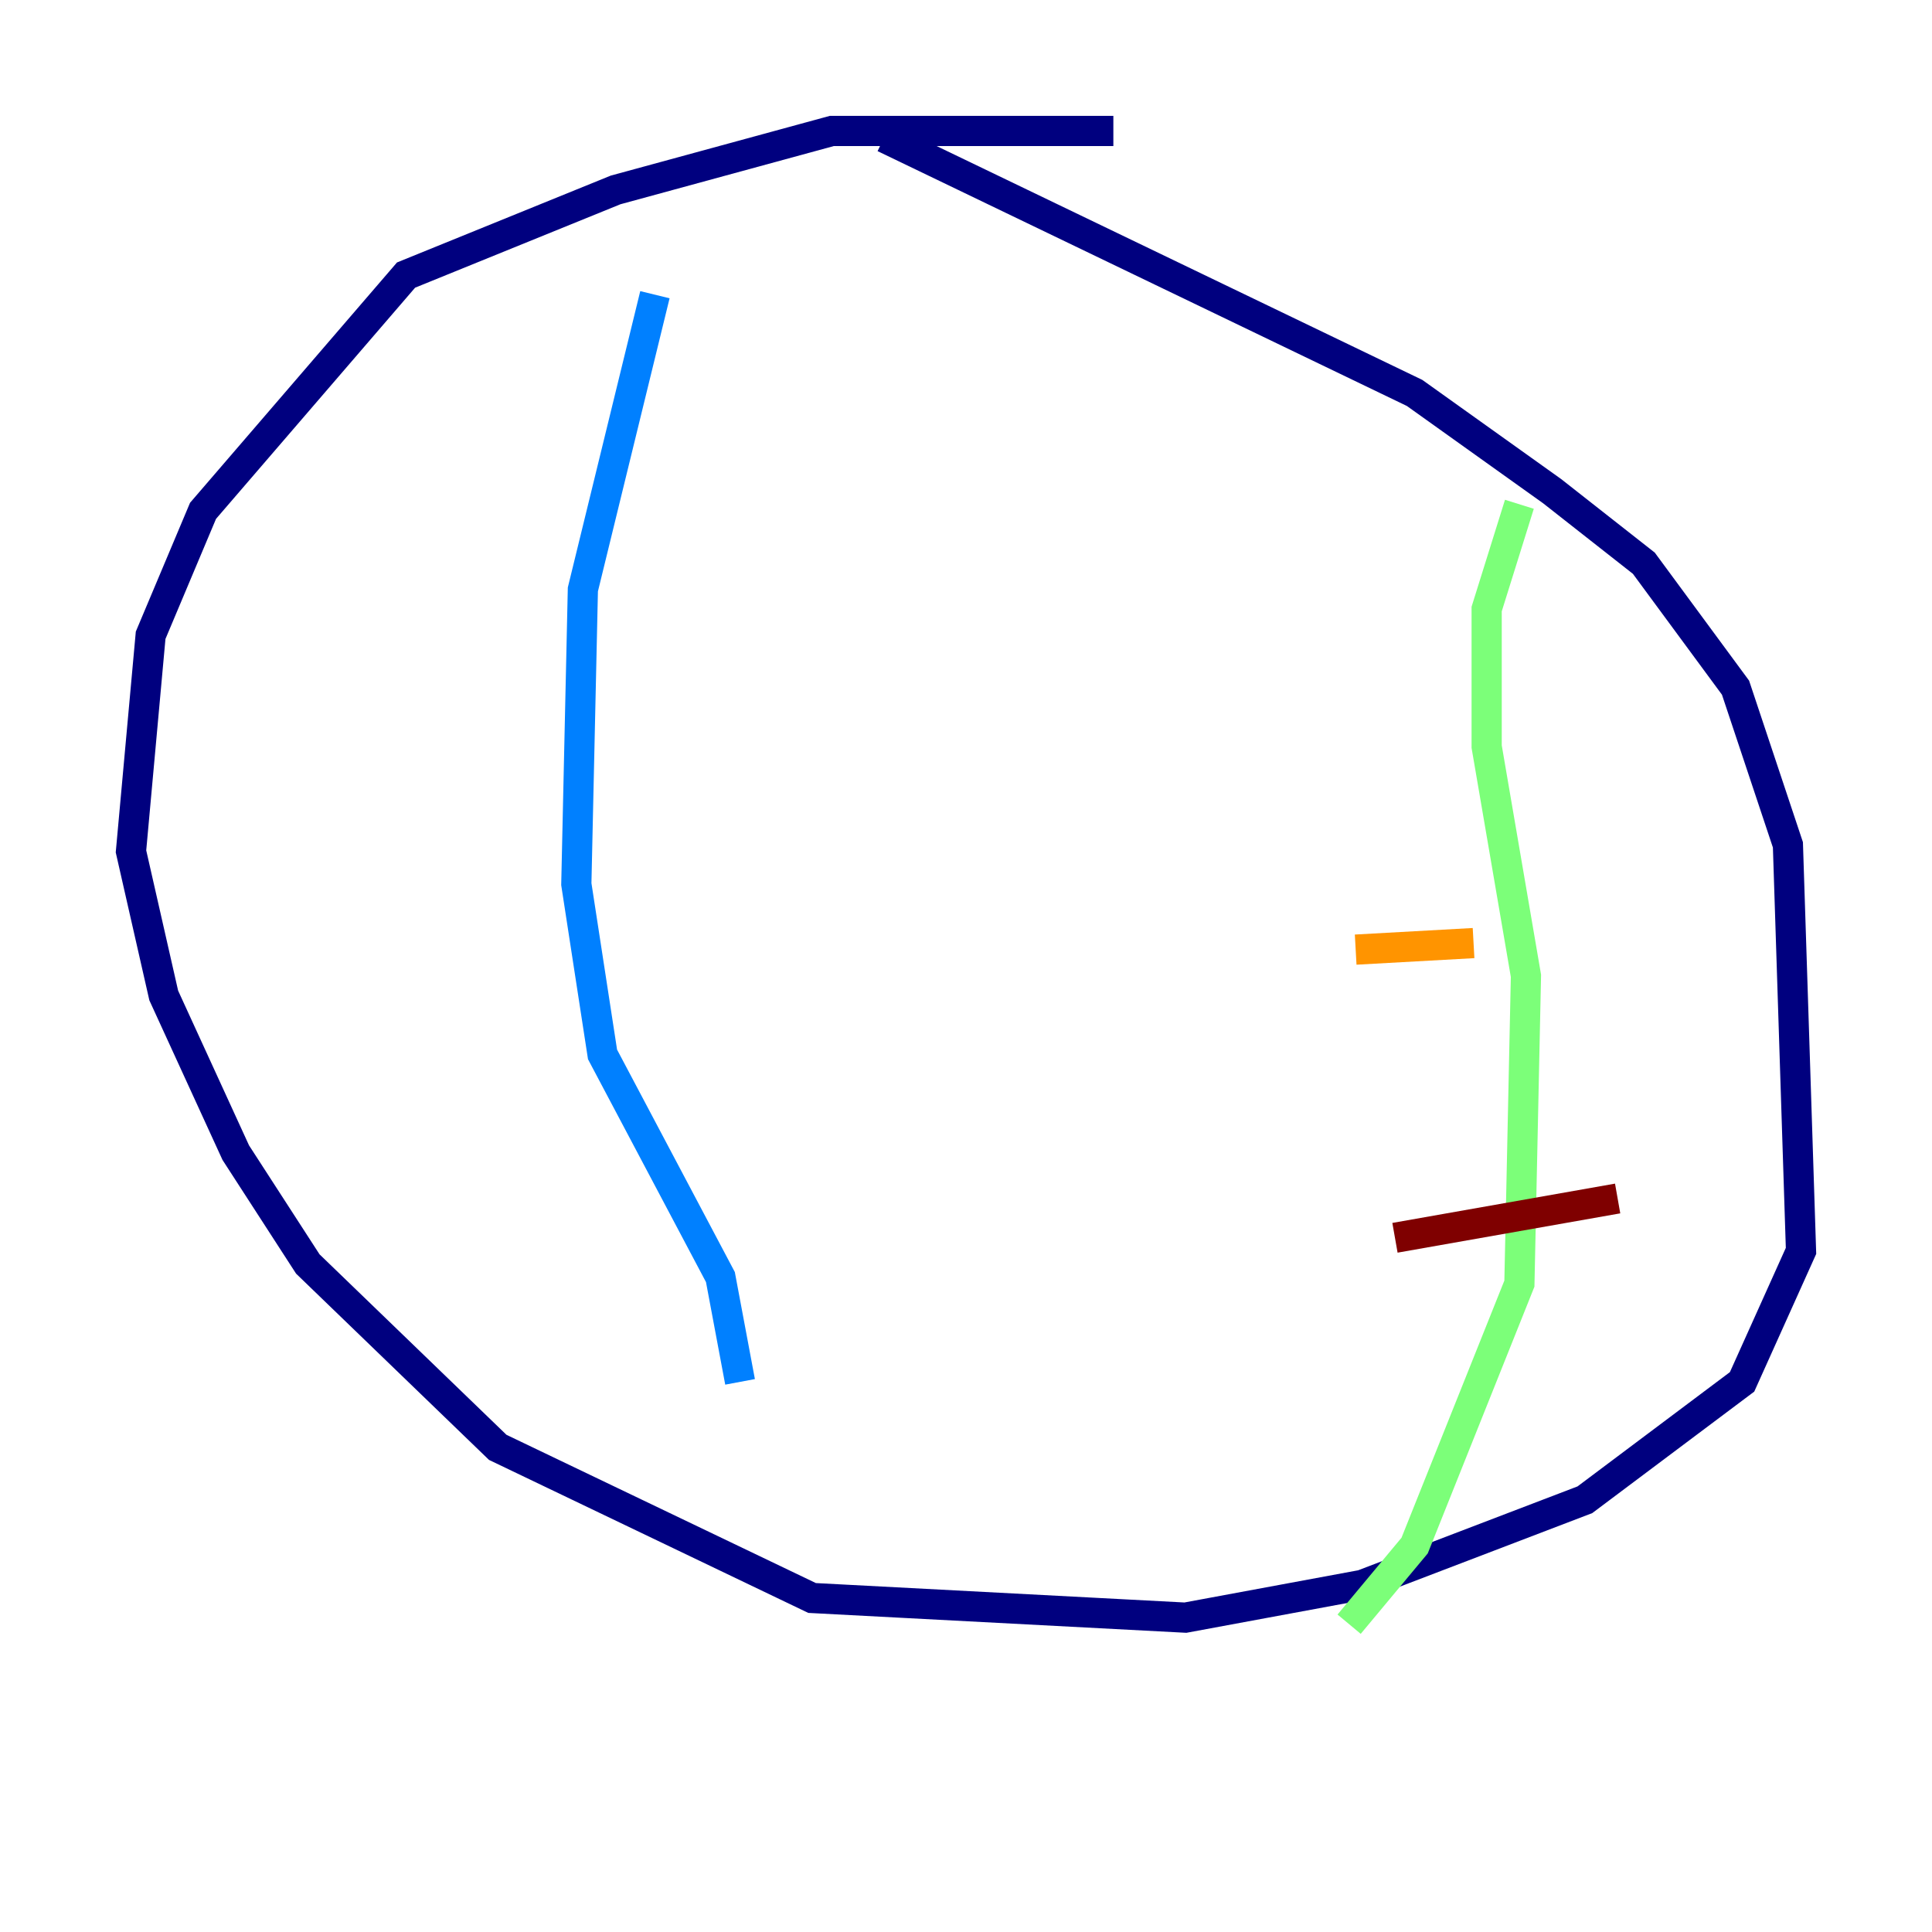 <?xml version="1.0" encoding="utf-8" ?>
<svg baseProfile="tiny" height="128" version="1.2" viewBox="0,0,128,128" width="128" xmlns="http://www.w3.org/2000/svg" xmlns:ev="http://www.w3.org/2001/xml-events" xmlns:xlink="http://www.w3.org/1999/xlink"><defs /><polyline fill="none" points="73.763,8.678 55.105,8.678 40.786,12.583 26.902,18.224 13.451,33.844 9.98,42.088 8.678,56.407 10.848,65.953 15.62,76.366 20.393,83.742 32.976,95.891 53.803,105.871 78.536,107.173 90.251,105.003 105.003,99.363 115.417,91.552 119.322,82.875 118.454,55.973 114.983,45.559 108.909,37.315 102.834,32.542 93.722,26.034 58.576,9.112" stroke="#00007f" stroke-width="2" /><polyline fill="none" points="43.39,19.525 38.617,39.051 38.183,58.576 39.919,69.858 47.729,84.61 49.031,91.552" stroke="#0080ff" stroke-width="2" /><polyline fill="none" points="100.664,33.41 98.495,40.352 98.495,49.464 101.098,64.651 100.664,85.044 93.722,102.4 89.383,107.607" stroke="#7cff79" stroke-width="2" /><polyline fill="none" points="89.817,62.915 97.627,62.481" stroke="#ff9400" stroke-width="2" /><polyline fill="none" points="92.42,82.007 107.173,79.403" stroke="#7f0000" stroke-width="2" /></svg>